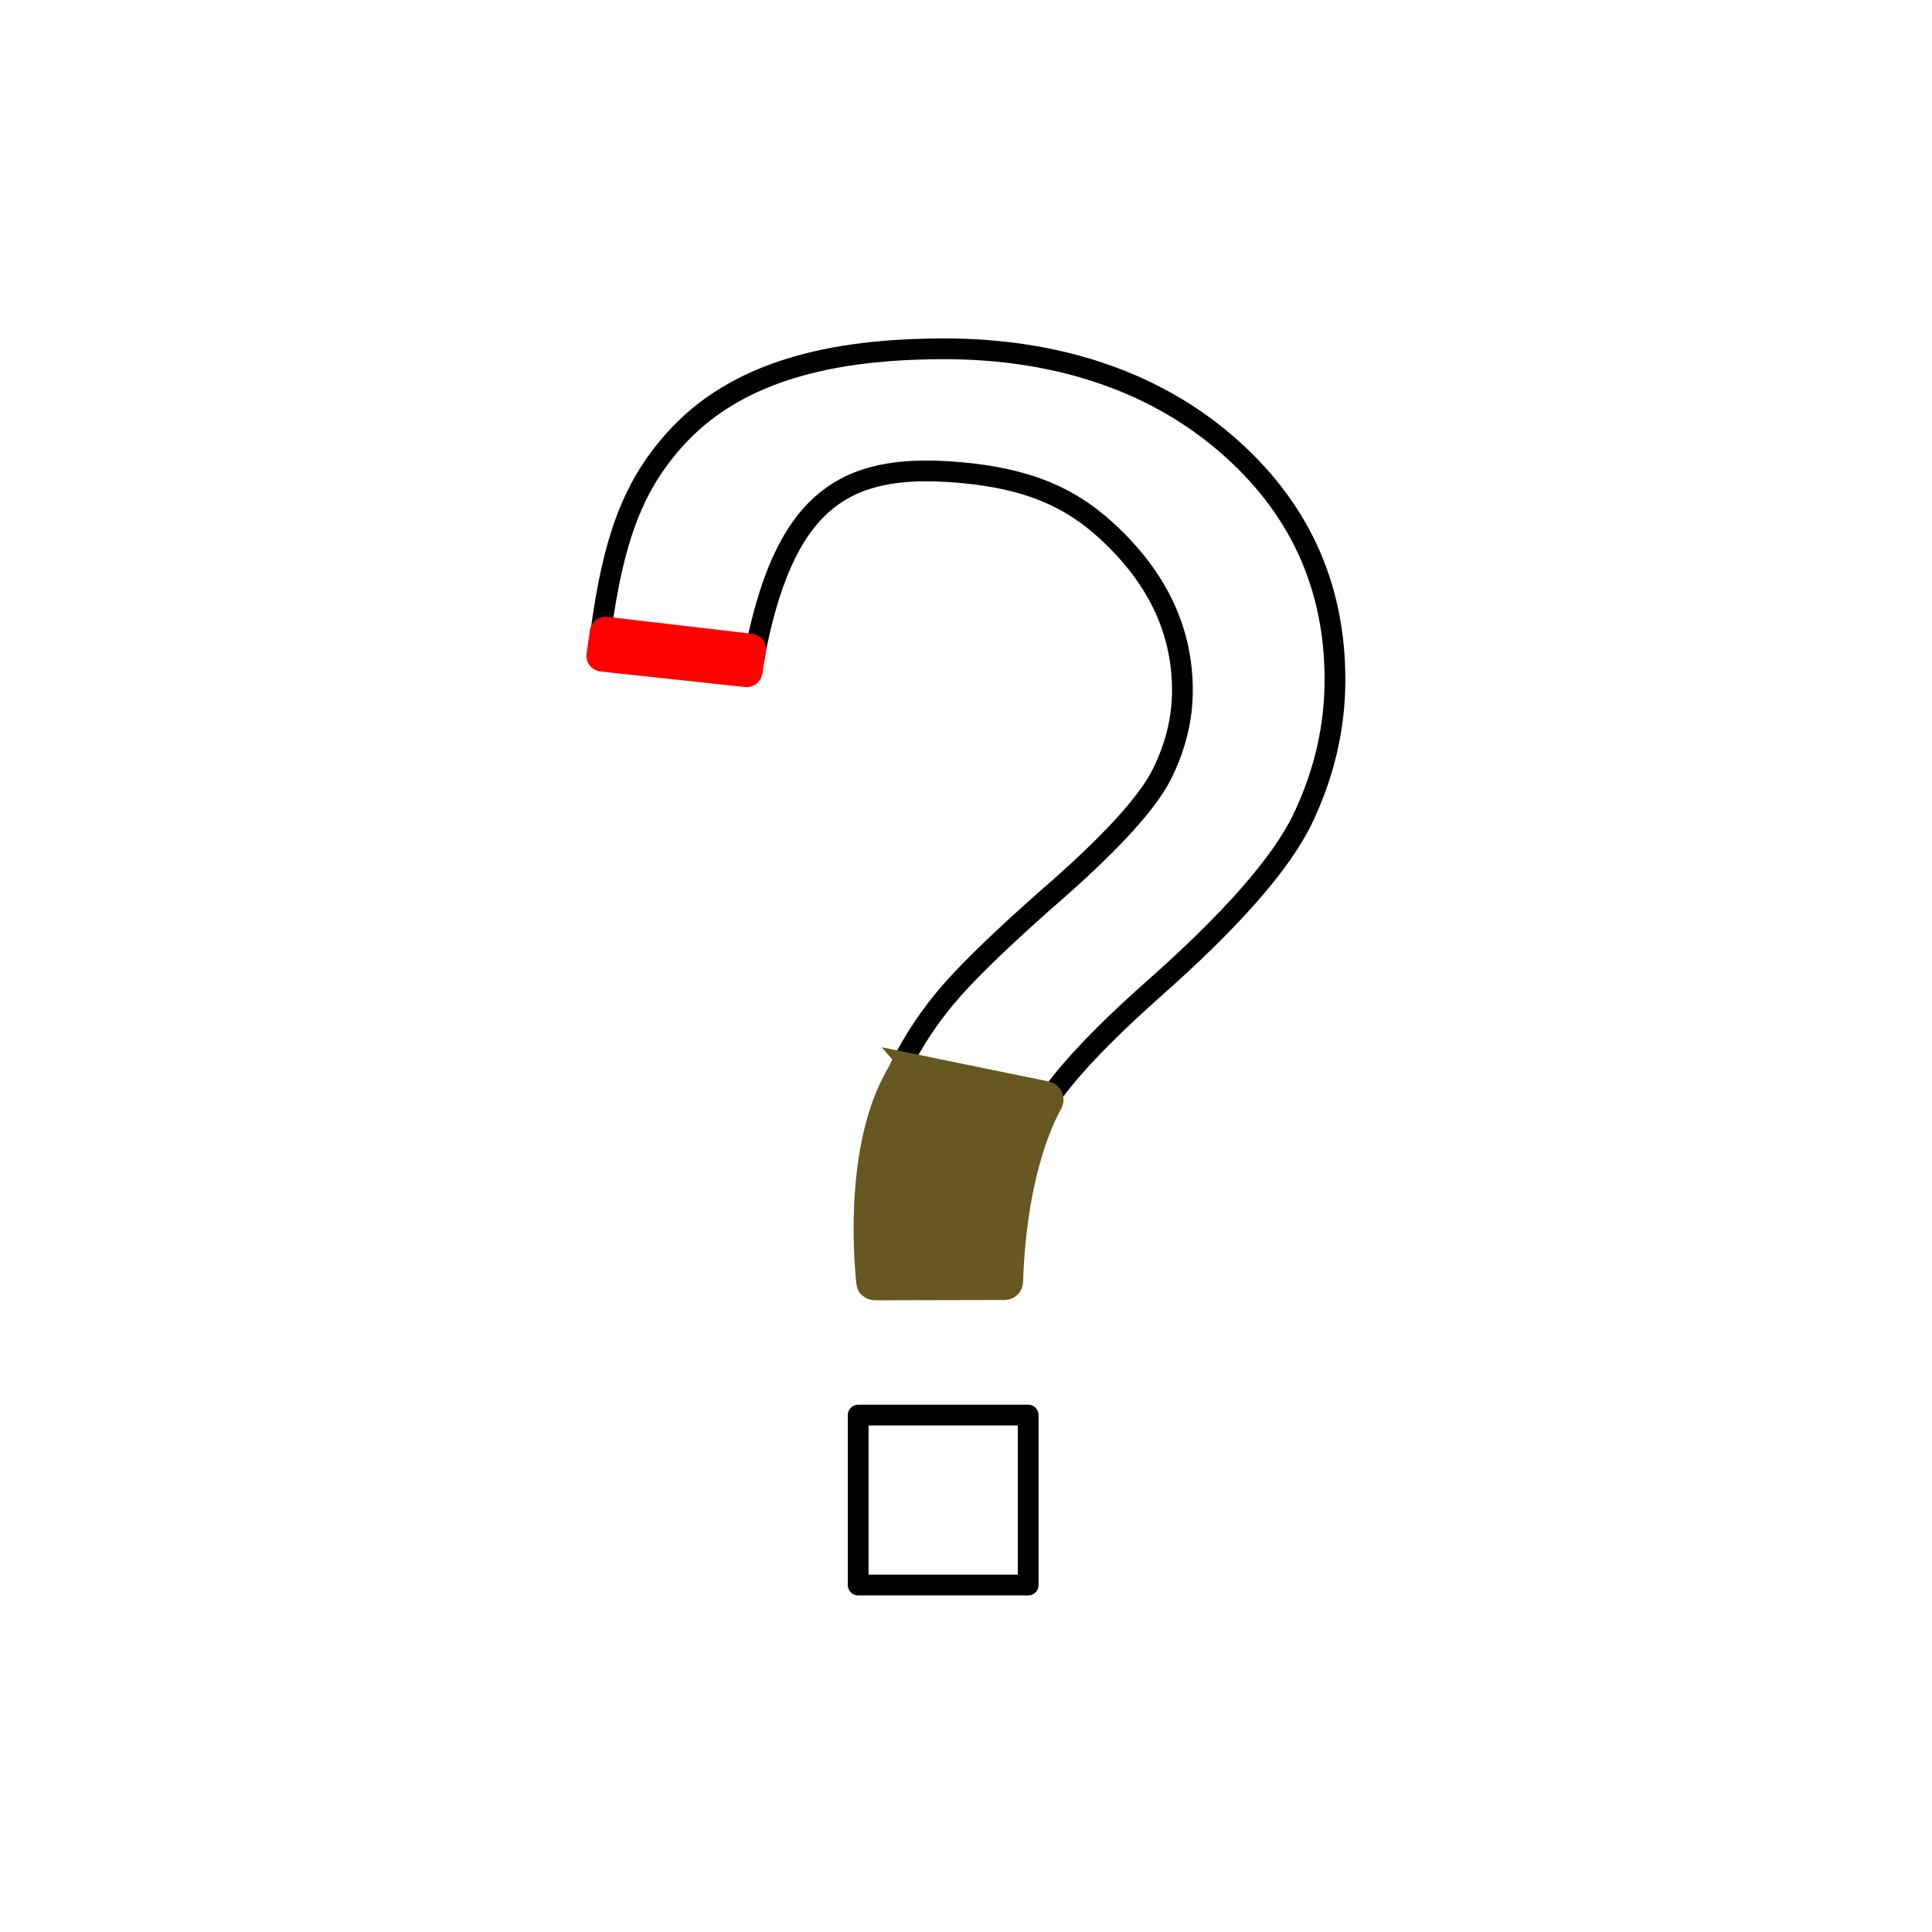 <?xml version="1.0" encoding="UTF-8"?>
<svg id="_레이어_2" data-name="레이어 2" xmlns="http://www.w3.org/2000/svg" viewBox="0 0 1024 1024">
  <defs>
    <style>
      .cls-1 {
        stroke: #000;
        stroke-linecap: round;
        stroke-linejoin: round;
      }

      .cls-1, .cls-2 {
        stroke-width: 11px;
      }

      .cls-1, .cls-3 {
        fill: #fff;
      }

      .cls-4 {
        fill: red;
      }

      .cls-4, .cls-3 {
        stroke-width: 0px;
      }

      .cls-2 {
        fill: #665820;
        stroke: #665820;
      }
    </style>
  </defs>
  <g id="_레이어_2-2" data-name="레이어 2">
    <g>
      <rect class="cls-3" width="1024" height="1024"/>
      <path class="cls-1" d="M316.83,348.21c6.74-59.47,17.51-89.05,40.5-114.91,33.02-37.14,84.65-48.42,143.24-48.42s109.93,16.63,148.76,49.88c38.82,33.25,58.23,75.08,58.23,125.46,0,25.2-5.64,49.66-16.92,73.39-11.28,23.73-38.01,54.2-80.2,91.41-32.23,28.72-52.51,51.35-60.86,67.9-8.35,16.55-12.96,46.22-13.84,88.99h-75.59c0-33.98,1.24-58.81,3.74-74.49,2.49-15.67,7.61-30.98,15.38-45.92,7.76-14.94,17.87-29,30.32-42.19,12.45-13.18,29.95-29.59,52.51-49.22,28.71-25.49,46.65-45.48,53.83-59.99,7.18-14.5,10.77-29.22,10.77-44.17,0-30.76-12.4-57.54-36.47-81.08-20.55-20.1-44.09-32.29-88.77-34.94-58.94-3.49-88.67,20.36-103.32,107.08l-81.3-8.79ZM544.95,840.11h-90.09v-90.09h90.09v90.09Z"/>
      <path class="cls-4" d="M404.04,357.07c.55-3.53,1.23-7.69,1.88-11.3.86-4.78-2.49-9.29-7.31-9.85l-76.63-8.97c-4.52-.53-8.64,2.62-9.31,7.12-.57,3.82-1.24,8.4-1.78,12.32-.65,4.7,2.72,9.01,7.44,9.52l76.48,8.22c4.46.48,8.52-2.63,9.22-7.06Z"/>
      <path class="cls-2" d="M481.97,563.67l72.75,14.91c2.87.59,4.36,3.79,2.95,6.35-6.11,11.05-19.14,40.66-20.92,94.42-.08,2.32-1.98,4.16-4.3,4.17l-68.81.15c-2.21,0-4.07-1.66-4.3-3.86-1.64-15.93-6.06-77.32,18.14-114.24.98-1.49,2.75-2.25,4.5-1.89Z"/>
    </g>
  </g>
</svg>